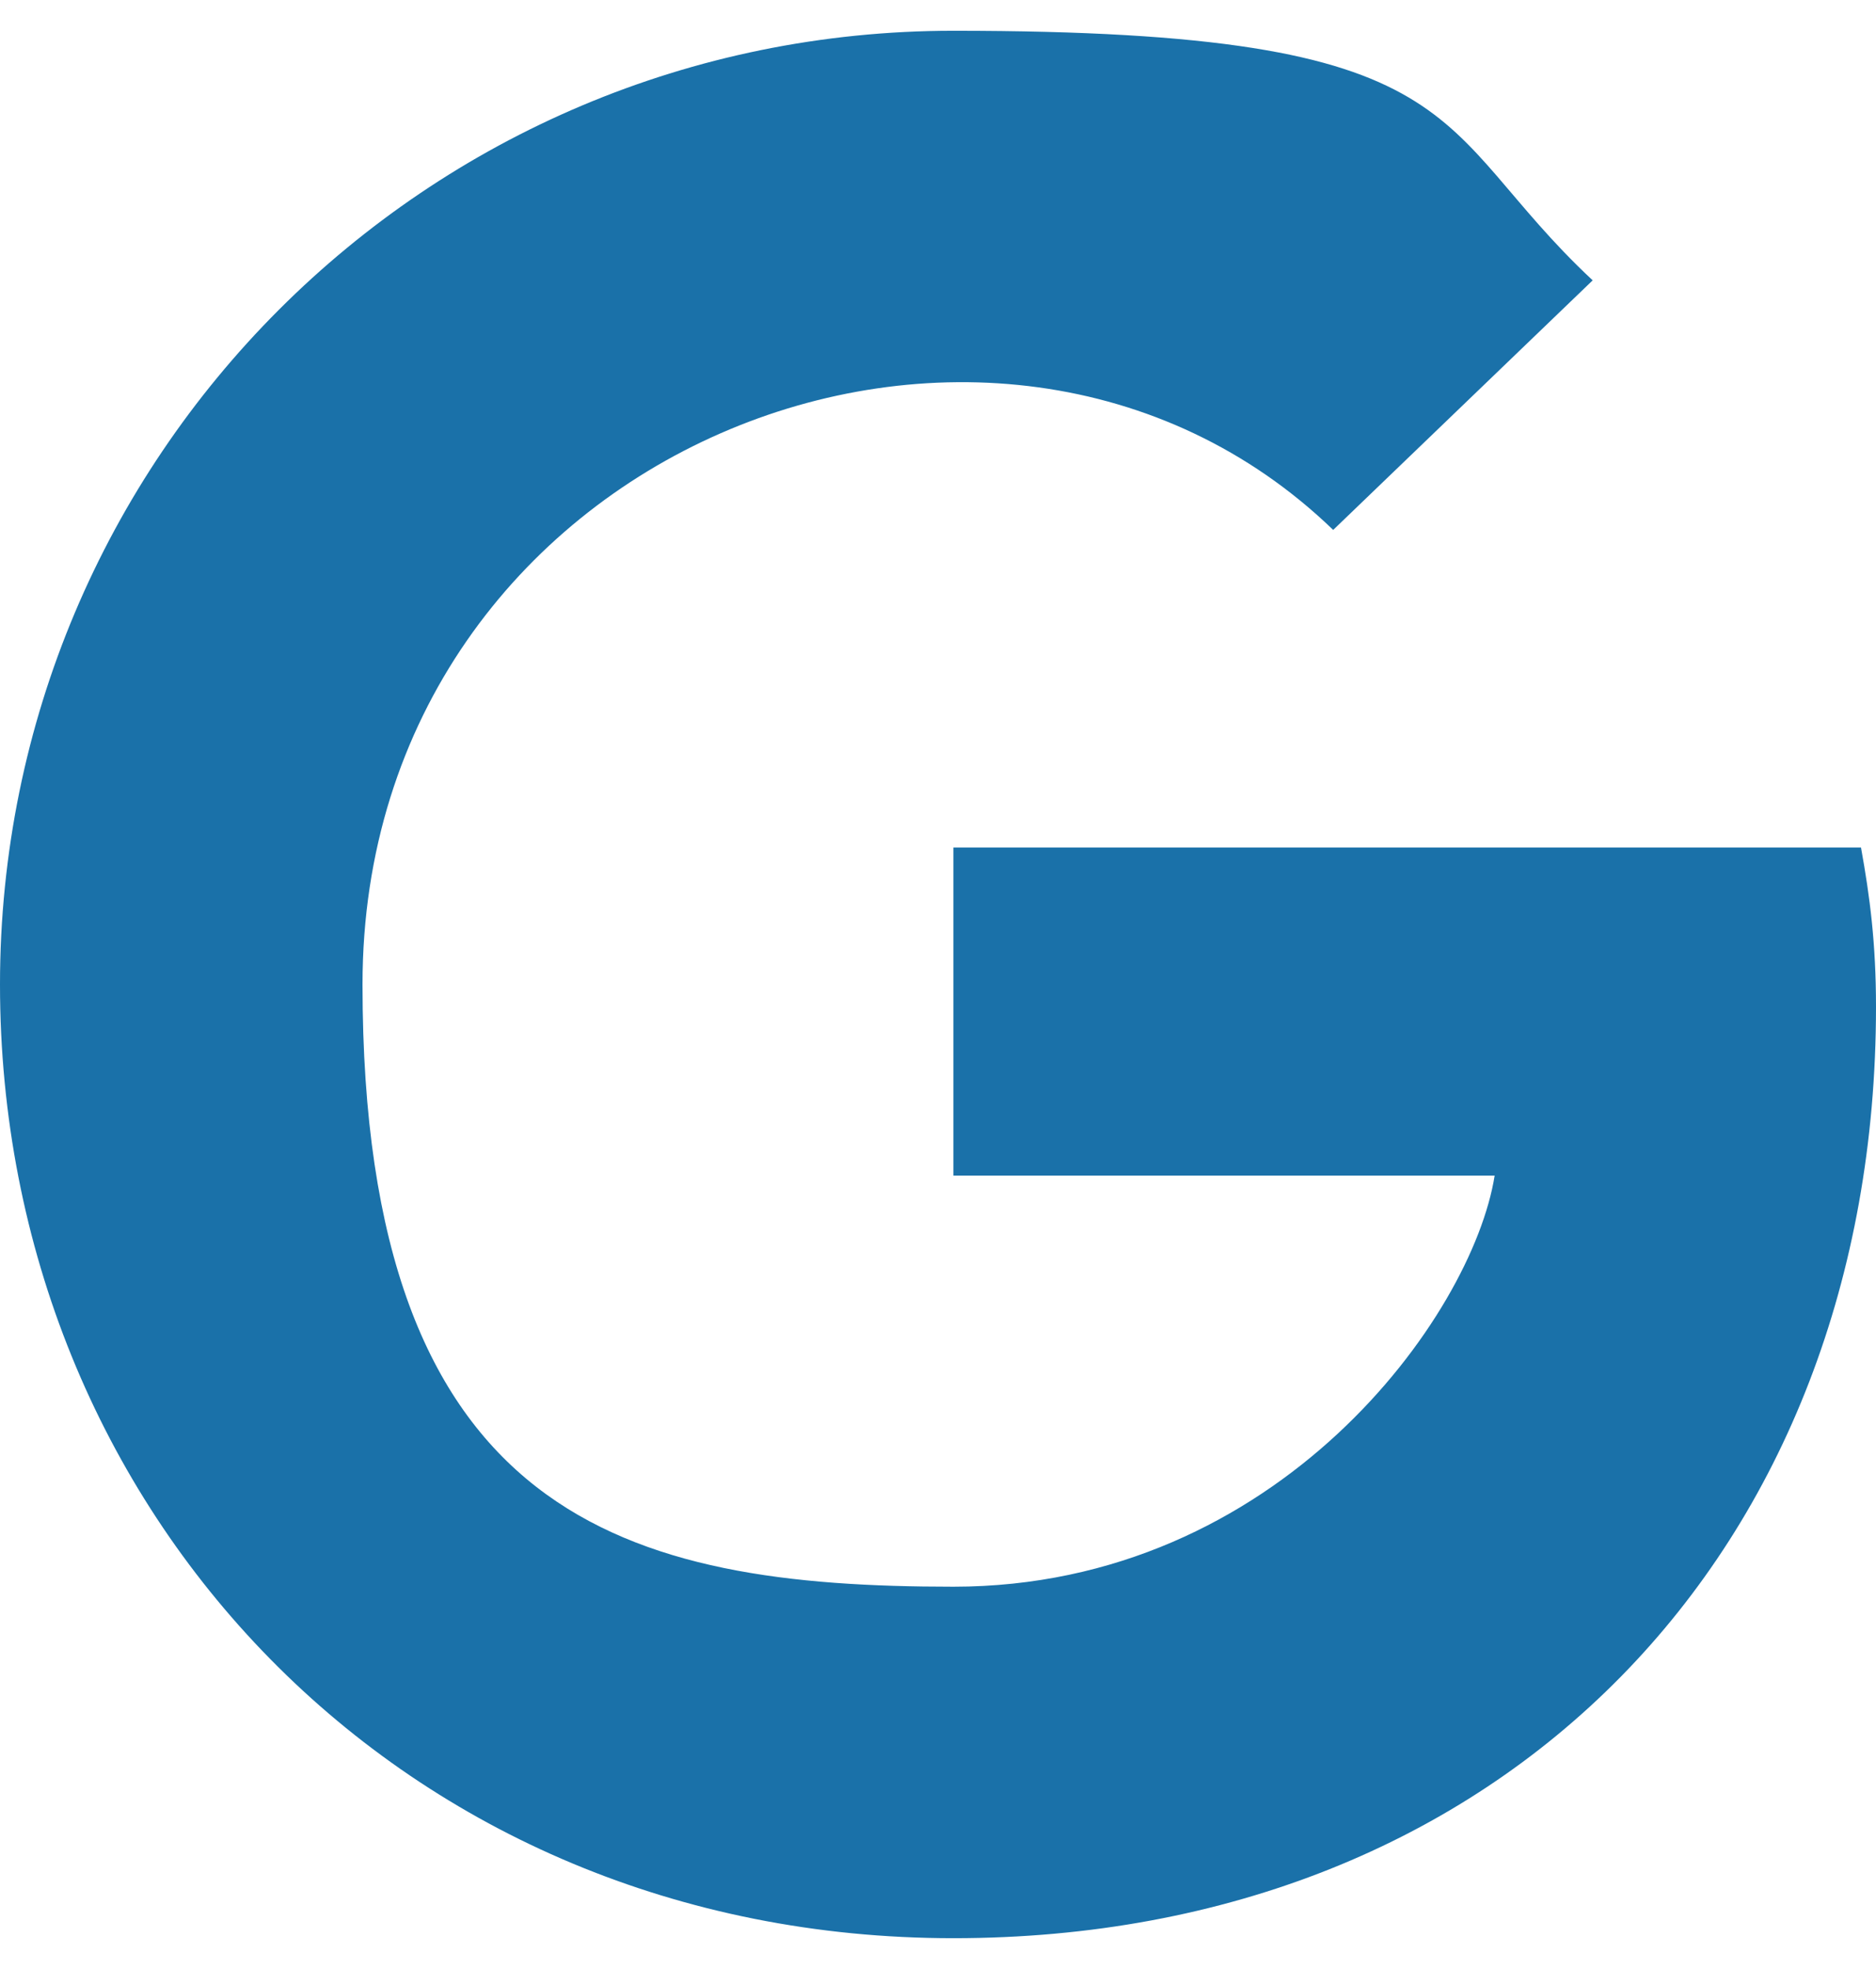<?xml version="1.0" encoding="UTF-8"?>
<svg id="Layer_1" data-name="Layer 1" xmlns="http://www.w3.org/2000/svg" version="1.1" viewBox="0 0 488 512">
  <defs>
    <style>
      .cls-1 {
        fill: #1a71a9;
        stroke-width: 0px;
      }
    </style>
  </defs>
  <path class="cls-1" d="M488,261.8c0,141.5-96.9,242.2-240,242.2S0,393.2,0,256,110.8,8,248,8s123,24.5,166.3,64.9l-67.5,64.9c-88.3-85.2-252.5-21.2-252.5,118.2s69.1,156.6,153.7,156.6,135-70.4,140.8-106.9h-140.8v-85.3h236.1c2.3,12.7,3.9,24.9,3.9,41.4h0Z"/>
</svg>